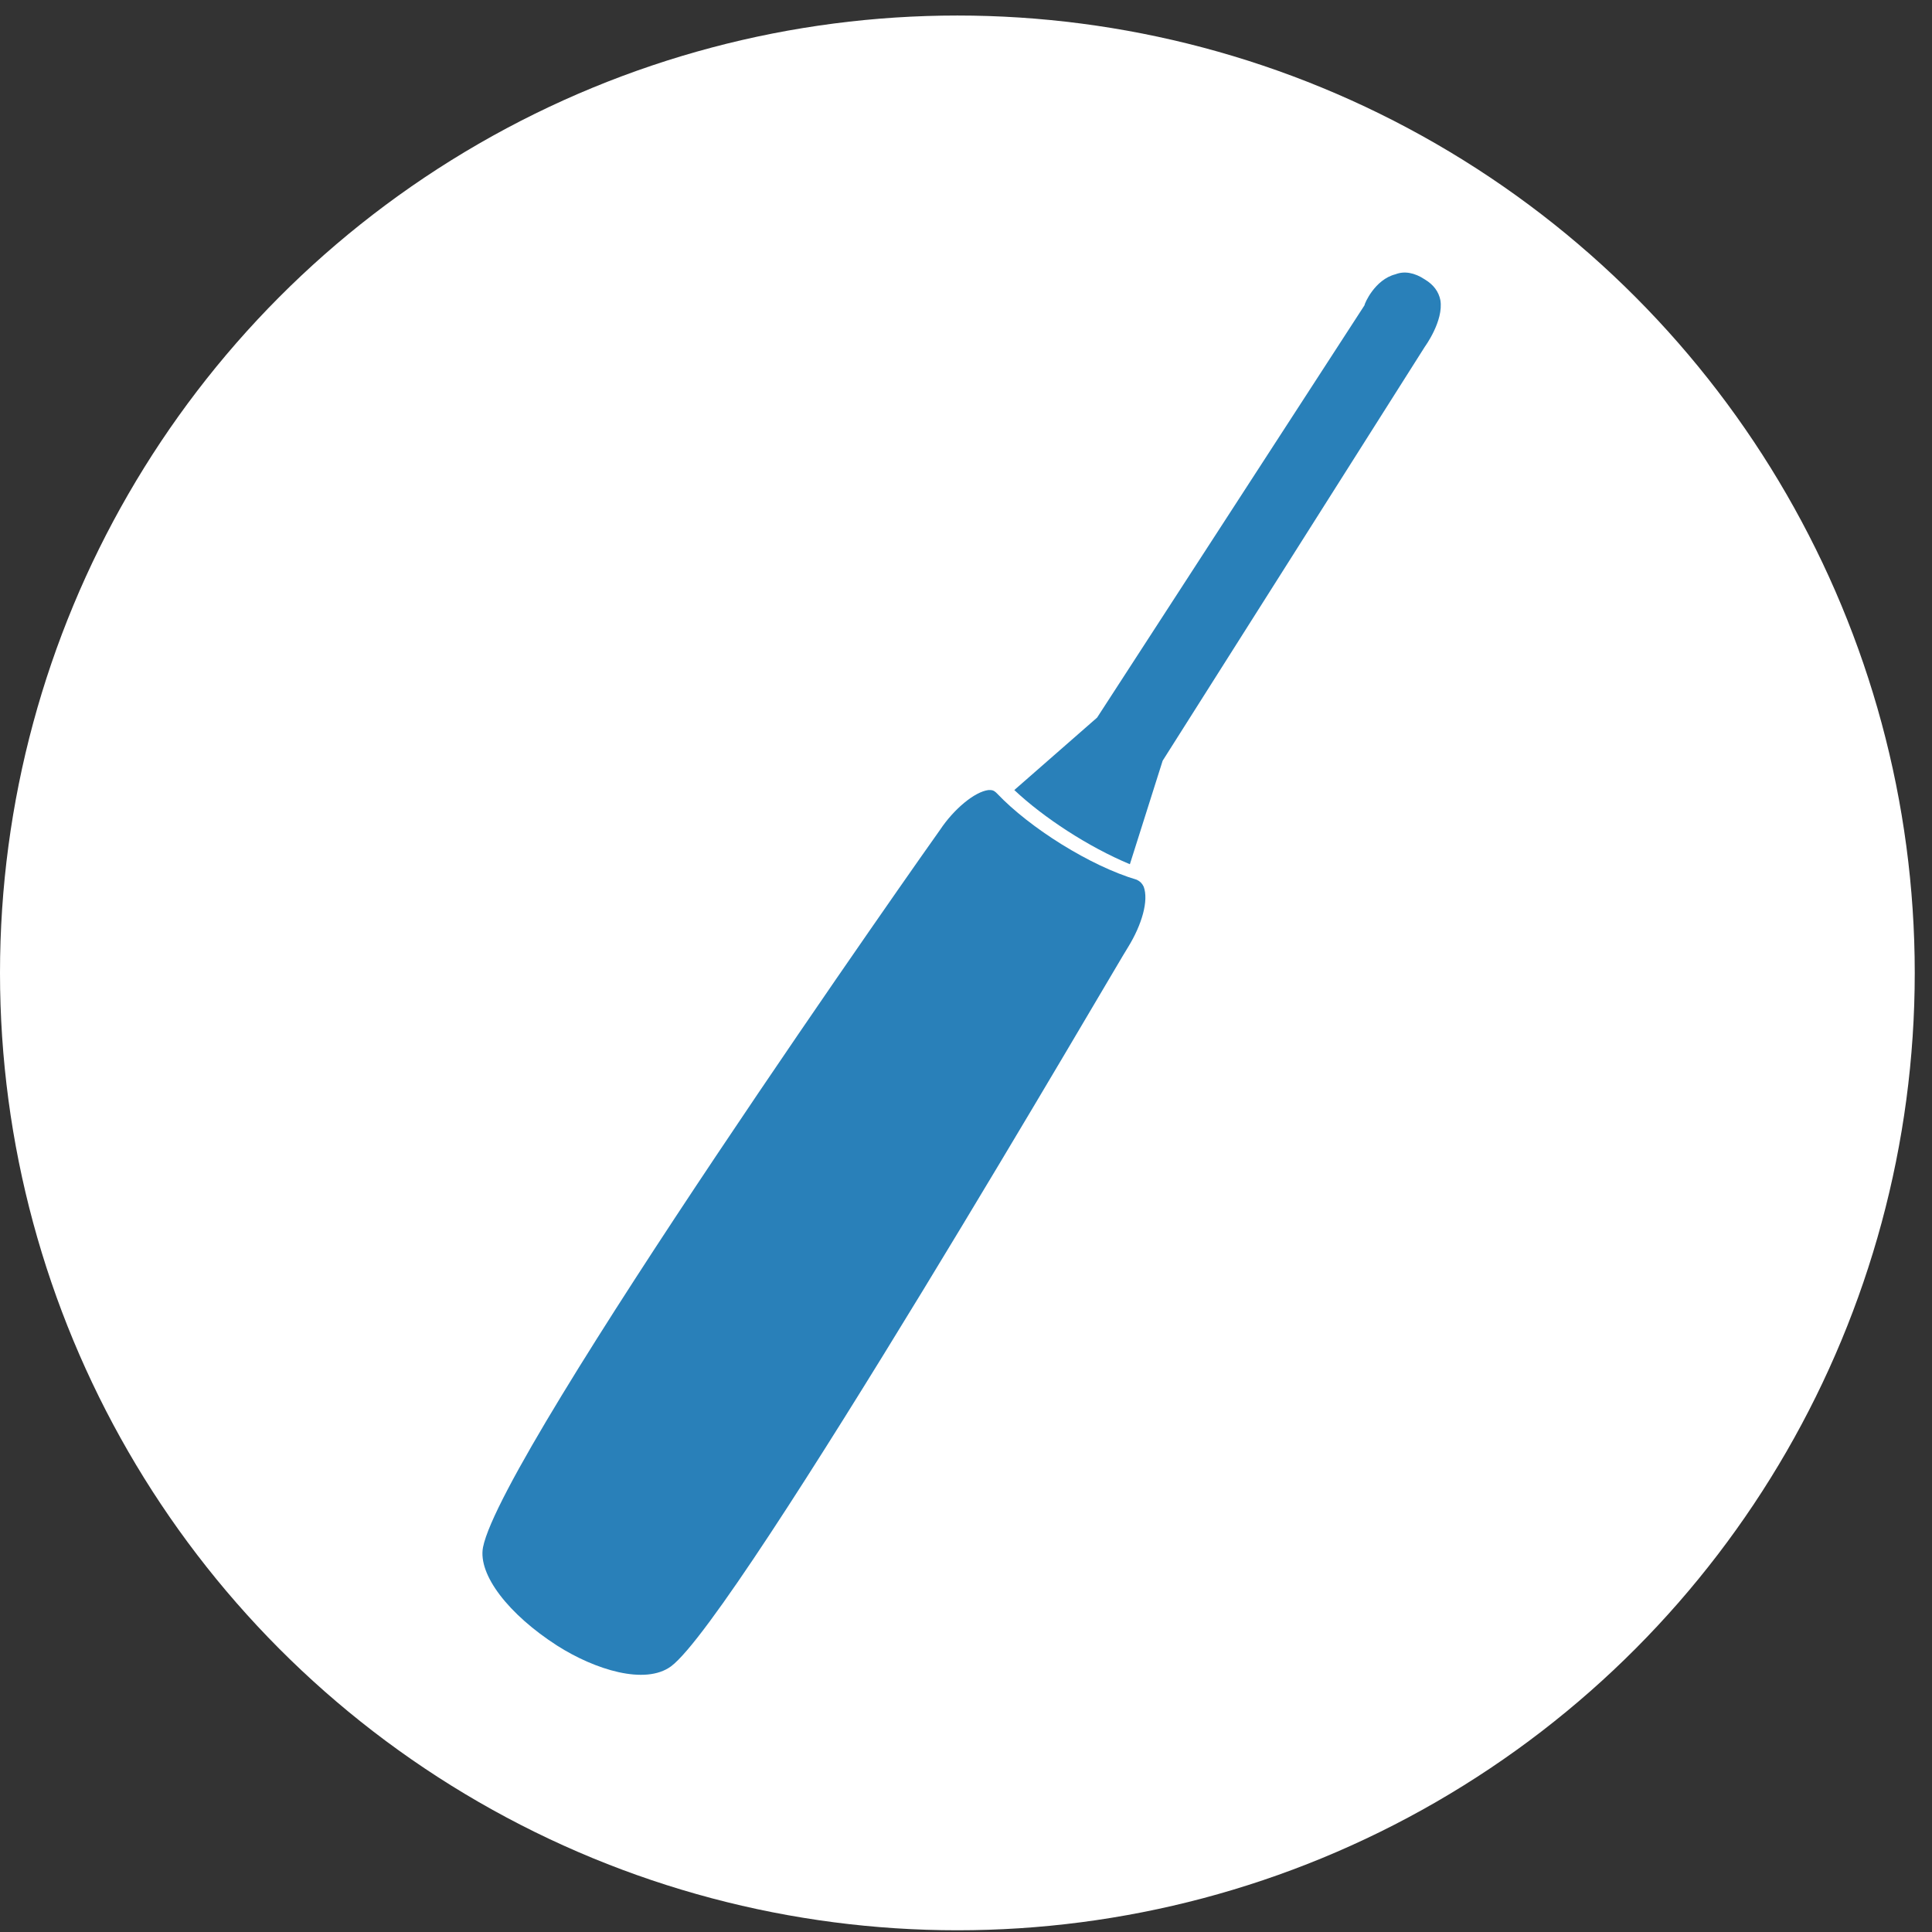 <?xml version="1.0" encoding="utf-8"?>
<!-- Generator: Adobe Illustrator 19.0.0, SVG Export Plug-In . SVG Version: 6.00 Build 0)  -->
<svg version="1.1" id="Layer_1" xmlns="http://www.w3.org/2000/svg" xmlns:xlink="http://www.w3.org/1999/xlink" x="0px" y="0px"
	 viewBox="0 0 112 112" style="enable-background:new 0 0 112 112;" xml:space="preserve">
<rect x="0" y="0" width="112" height="112" fill="#333333" stroke="none"/>
<style type="text/css">
	.st0{fill:#FFFFFF;}
	.st1{fill:#2980B9;}
</style>
<circle id="XMLID_1_" class="st0" cx="55.5" cy="56.4" r="55.5"/>
<g id="XMLID_40_">
	<path id="XMLID_38_" class="st1" d="M67.4,44.1L67.4,44.1l15.2-24c0,0,1.1-1.5,0.9-2.7c-0.1-0.5-0.4-0.9-0.9-1.2
		c-0.6-0.4-1.2-0.5-1.7-0.3c-1.2,0.3-1.8,1.7-1.8,1.8l0,0L63.6,41.6l-4.8,4.2c1.7,1.6,4.3,3.3,6.7,4.3L67.4,44.1z"/>
	<path id="XMLID_3_" class="st1" d="M57.8,46c-0.1-0.1-0.2-0.2-0.4-0.2h-0.1c-0.8,0.1-2,1.1-2.8,2.3c-0.3,0.4-25.4,36-26.5,41.6
		c-0.3,1.6,1.5,3.9,4.3,5.7c2.2,1.4,5.1,2.3,6.6,1.2c3.9-2.9,26.2-41.3,26.5-41.7c0.8-1.3,1.2-2.7,0.9-3.5c-0.1-0.2-0.2-0.3-0.4-0.4
		C63.2,50.2,59.7,48,57.8,46z"/>
</g>
</svg>
